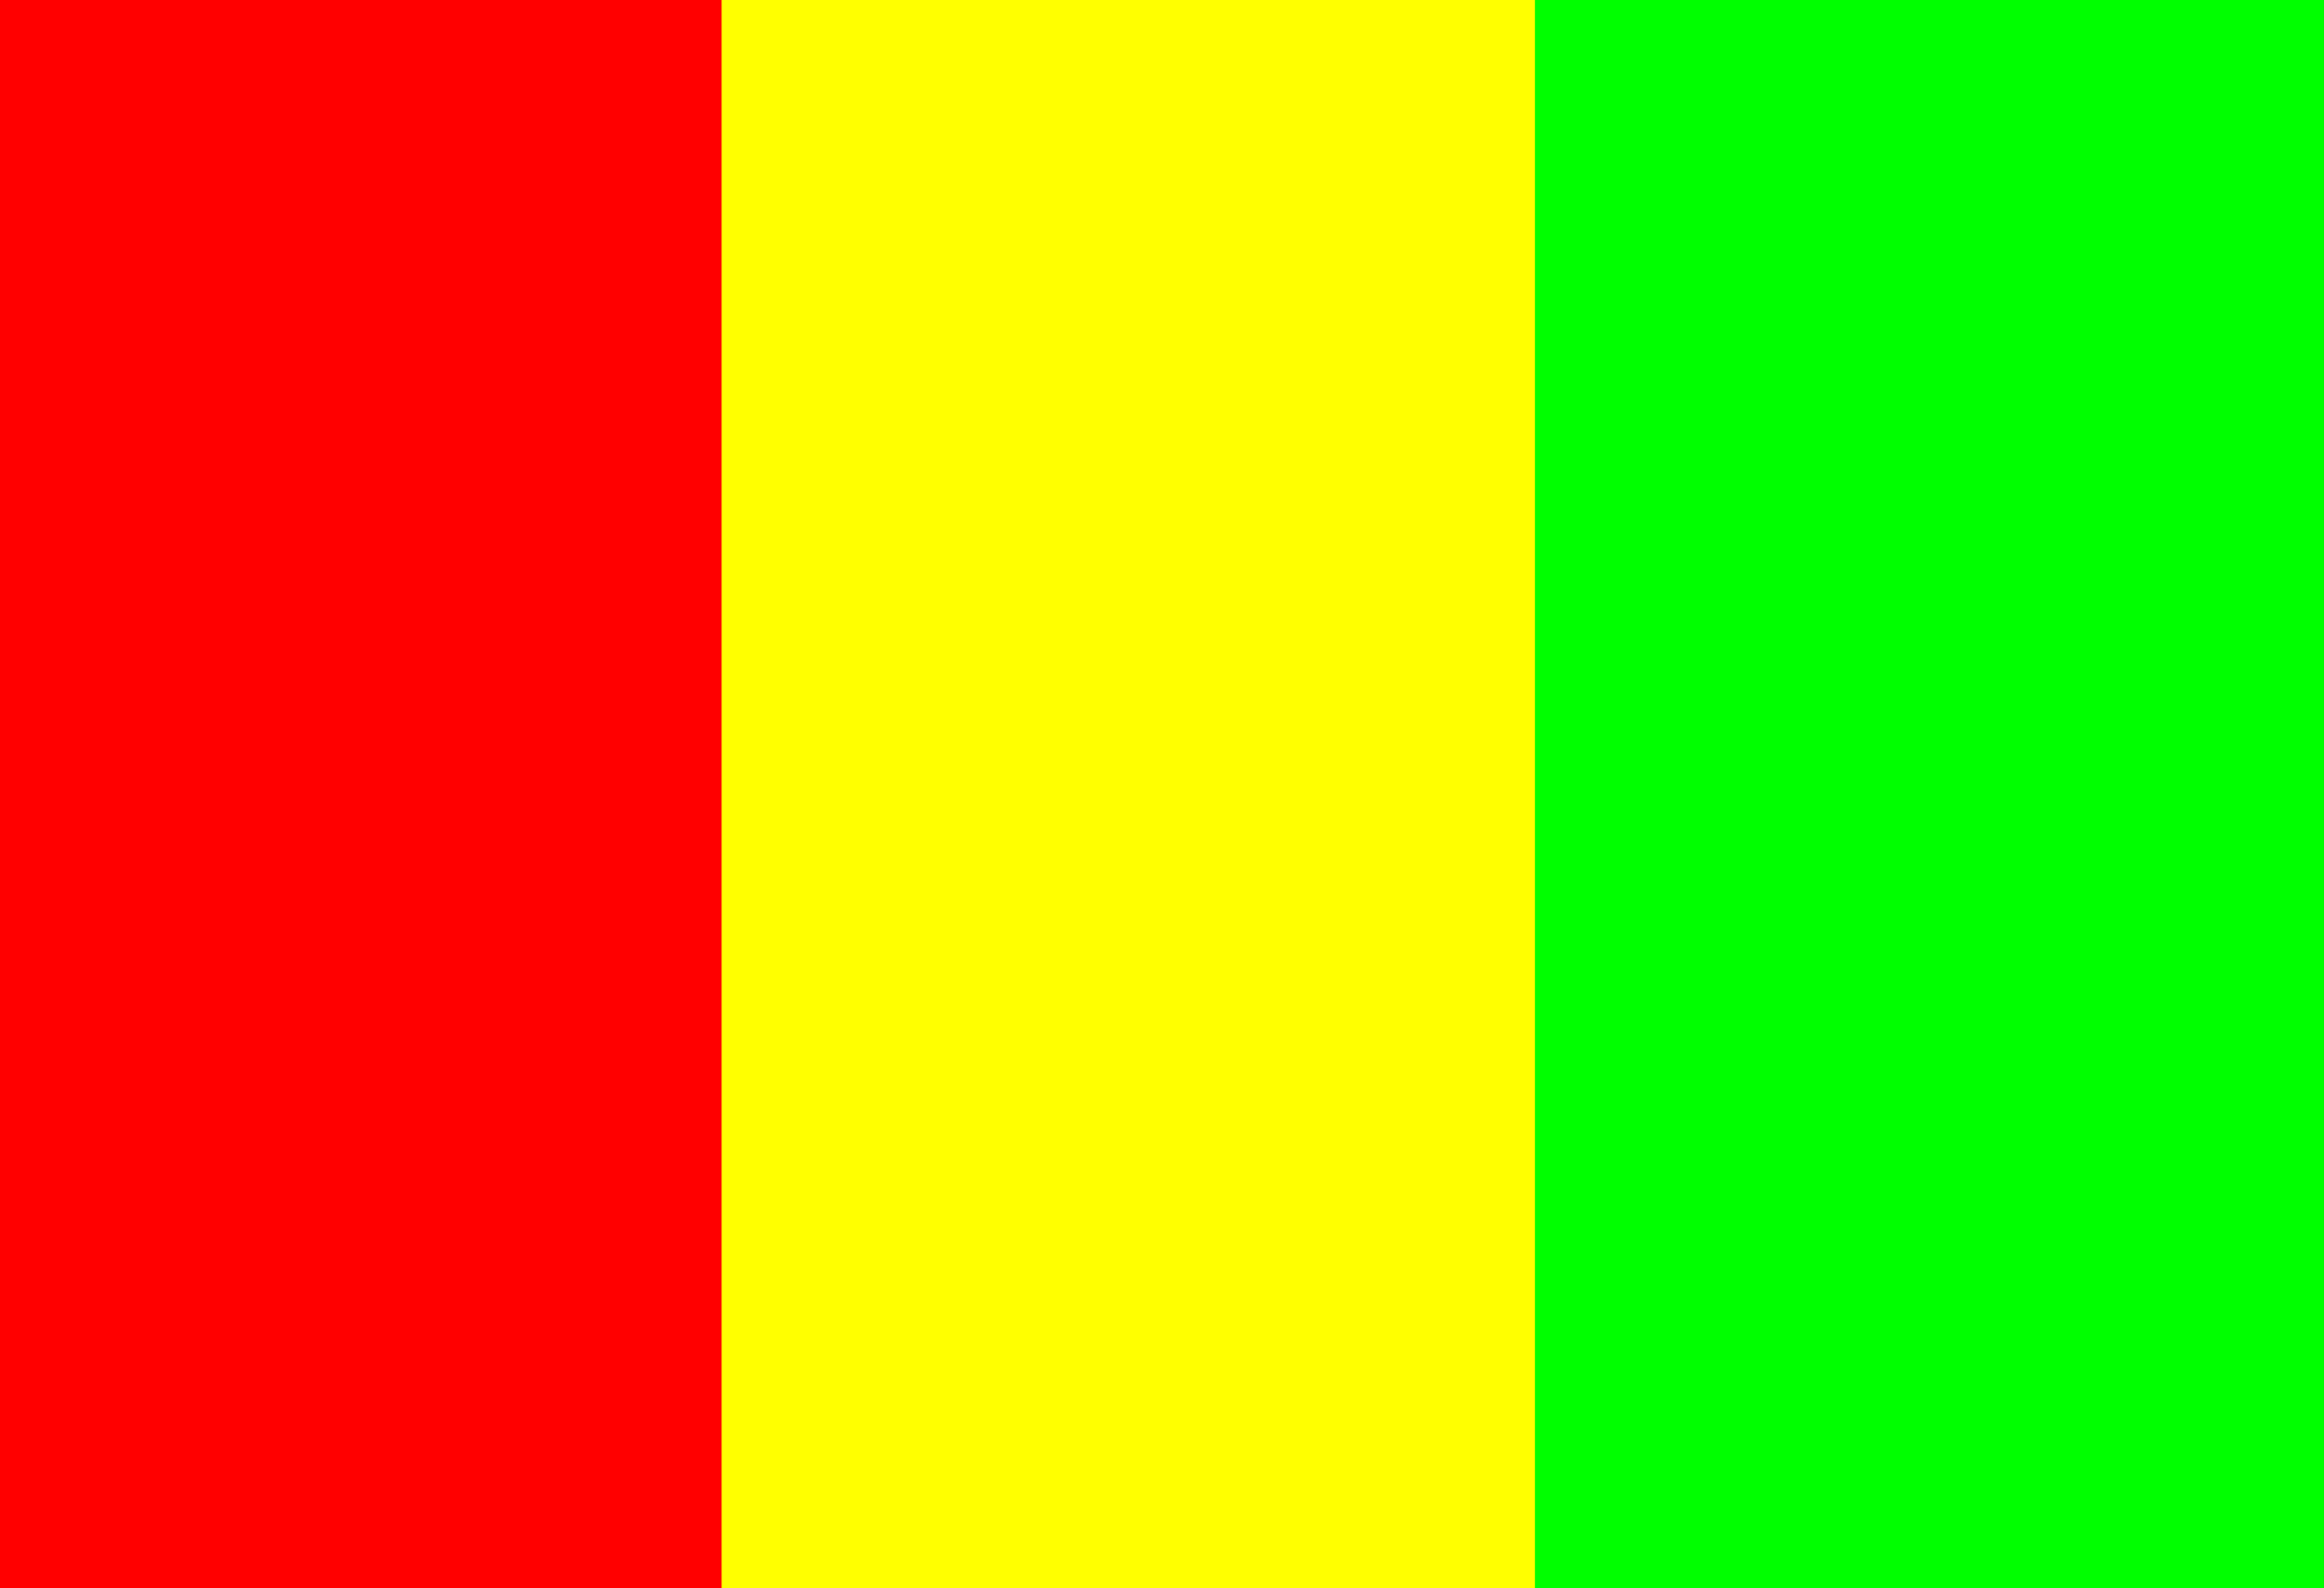 <?xml version="1.0" encoding="UTF-8"?>
<svg width="42.485mm" height="29.027mm" version="1.1" viewBox="0 0 42.485 29.027" xmlns="http://www.w3.org/2000/svg"><rect x="0" y="0" width="42.485" height="29.027" fill="#333333" stroke="none"/><g transform="translate(-16.638 -82.834)" fill-rule="evenodd"><rect x="16.638" y="82.834" width="29.027" height="29.027" ry="0" fill="#f00" stroke-width=".265"/><rect x="30.095" y="82.834" width="29.027" height="29.027" ry="0" fill="#0f0" stroke-width=".265"/><rect x="29.83" y="82.834" width="14.868" height="29.027" ry="0" fill="#ff0"/></g></svg>
